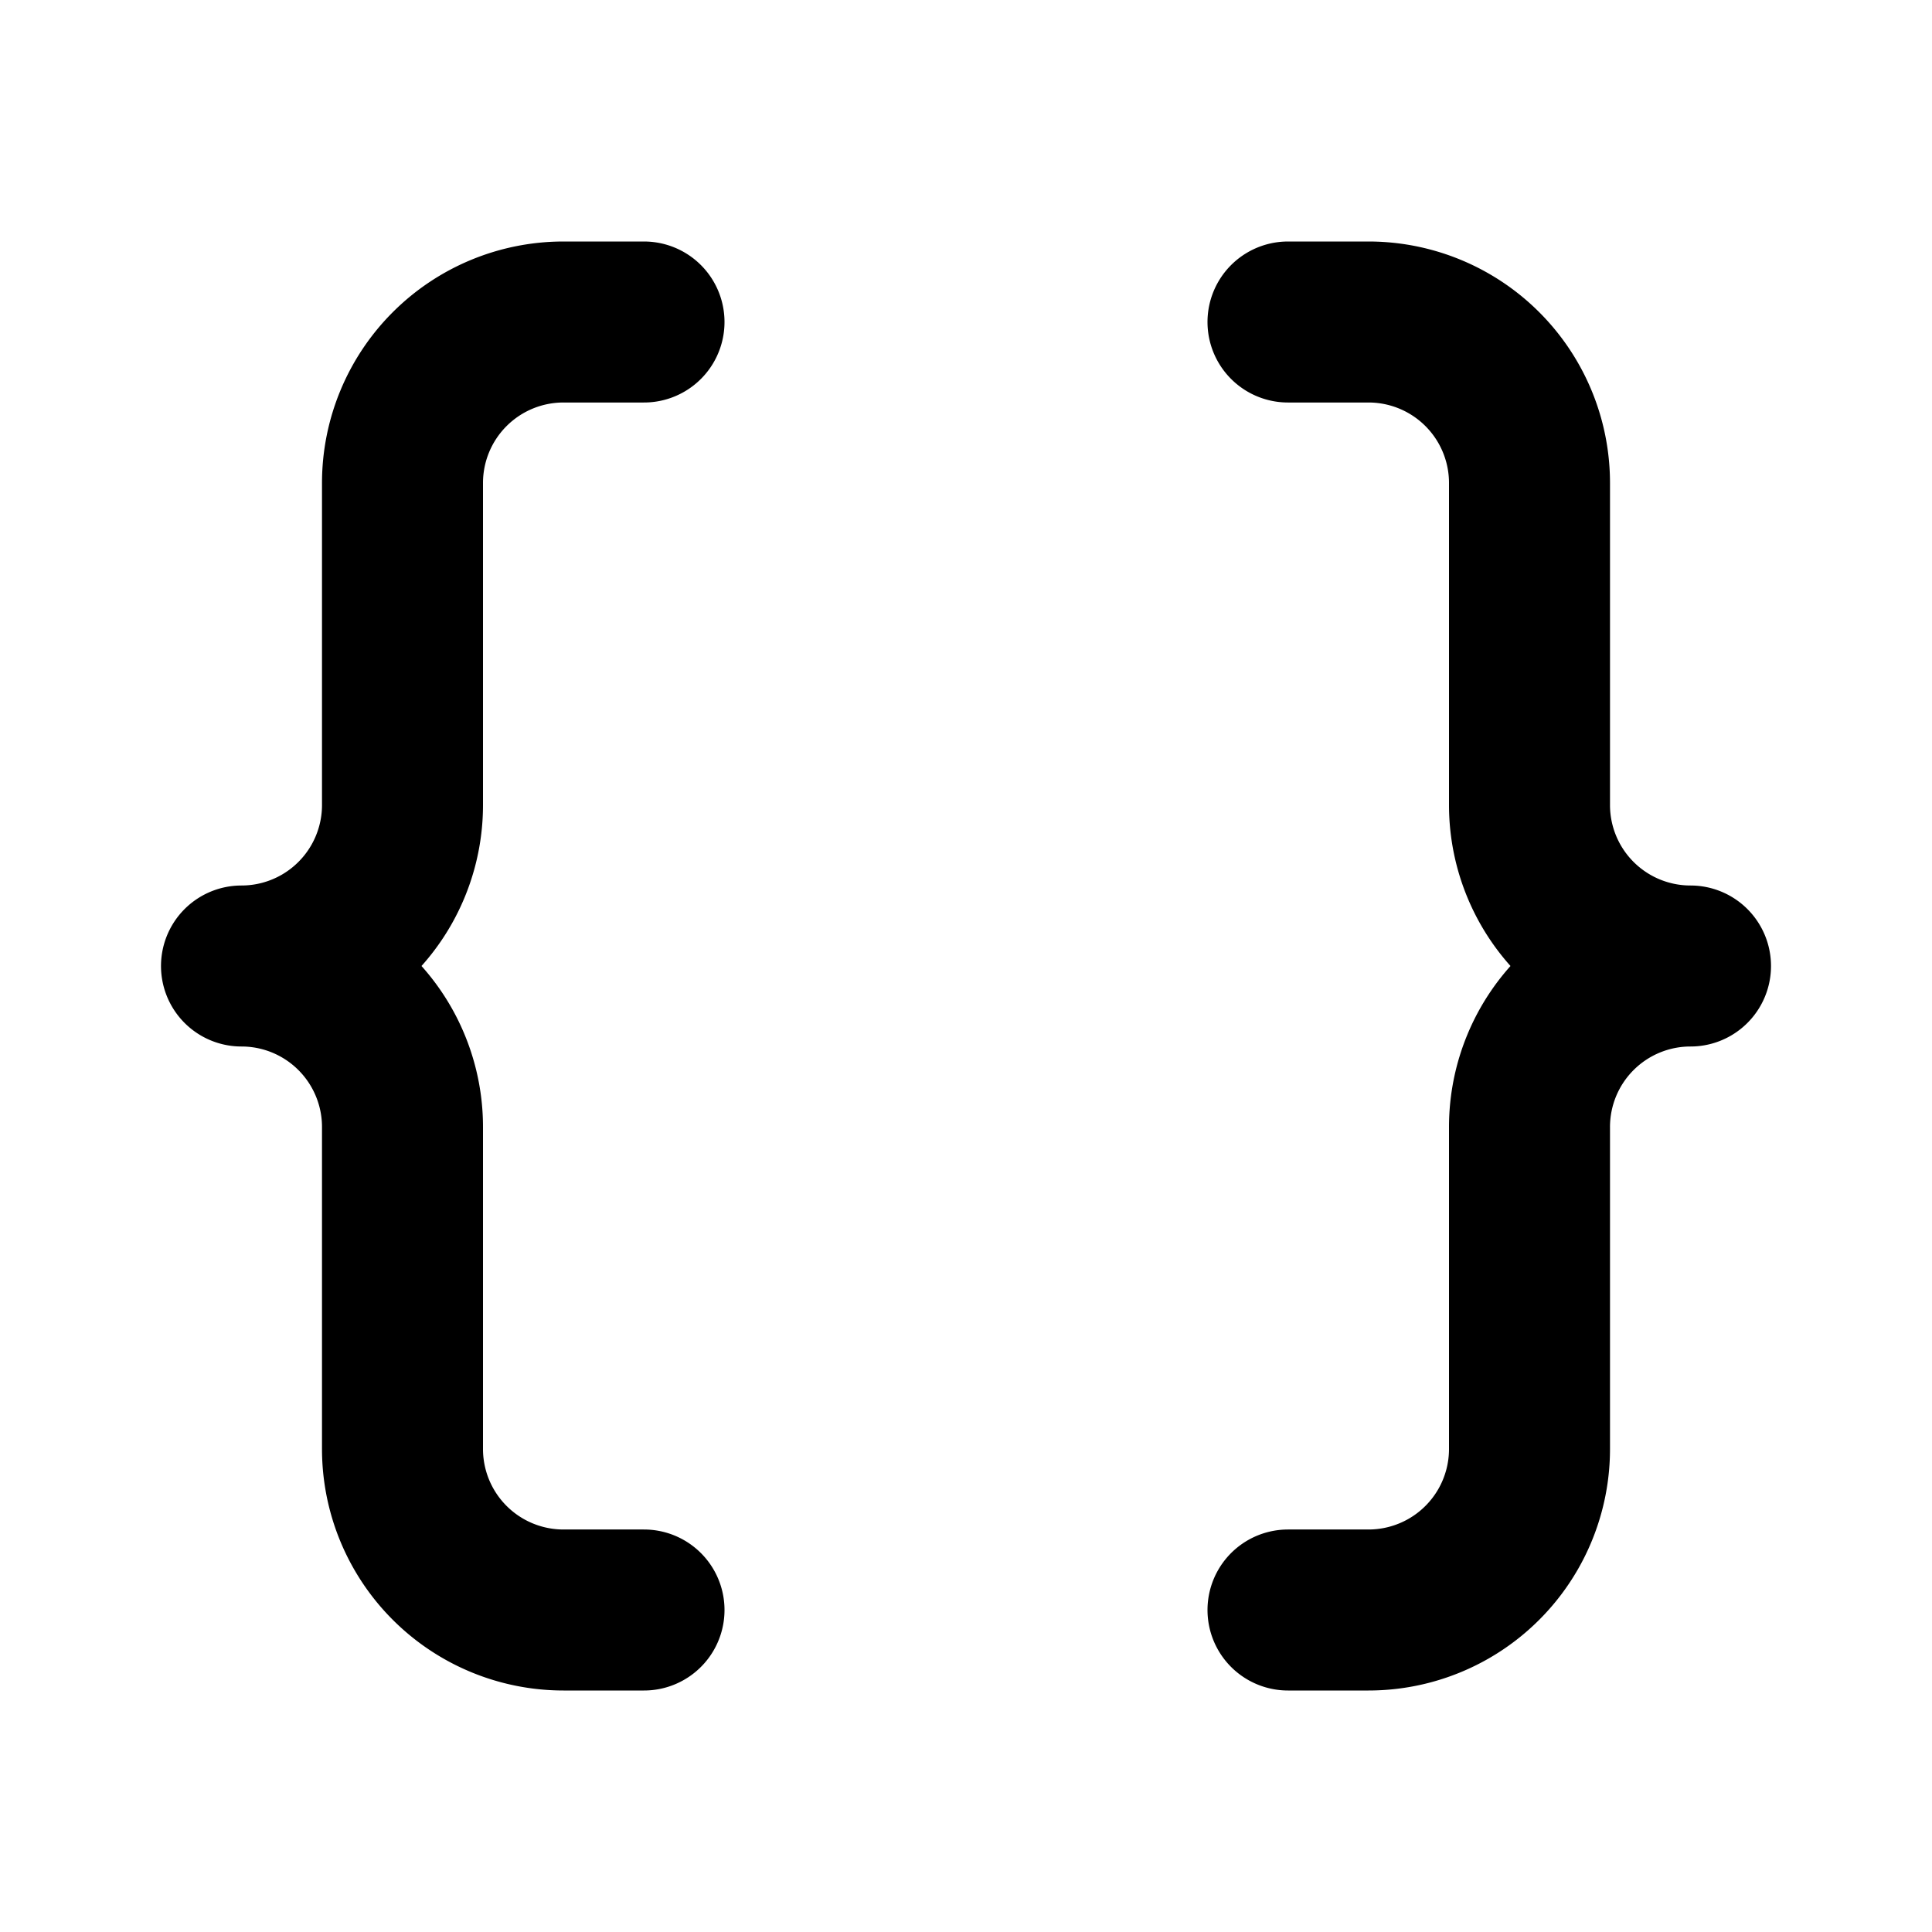 <svg xmlns="http://www.w3.org/2000/svg" width="24" height="24" fill="none" viewBox="0 0 24 24">
  <path stroke="currentColor" stroke-linecap="round" stroke-linejoin="round" stroke-width="2"
    d="M8 4H7a2 2 0 0 0-2 2v4a2 2 0 0 1-2 2 2 2 0 0 1 2 2v4a2 2 0 0 0 2 2h1m8 0h1a2 2 0 0 0 2-2v-4a2 2 0 0 1 2-2 2 2 0 0 1-2-2V6a2 2 0 0 0-2-2h-1" />
</svg>